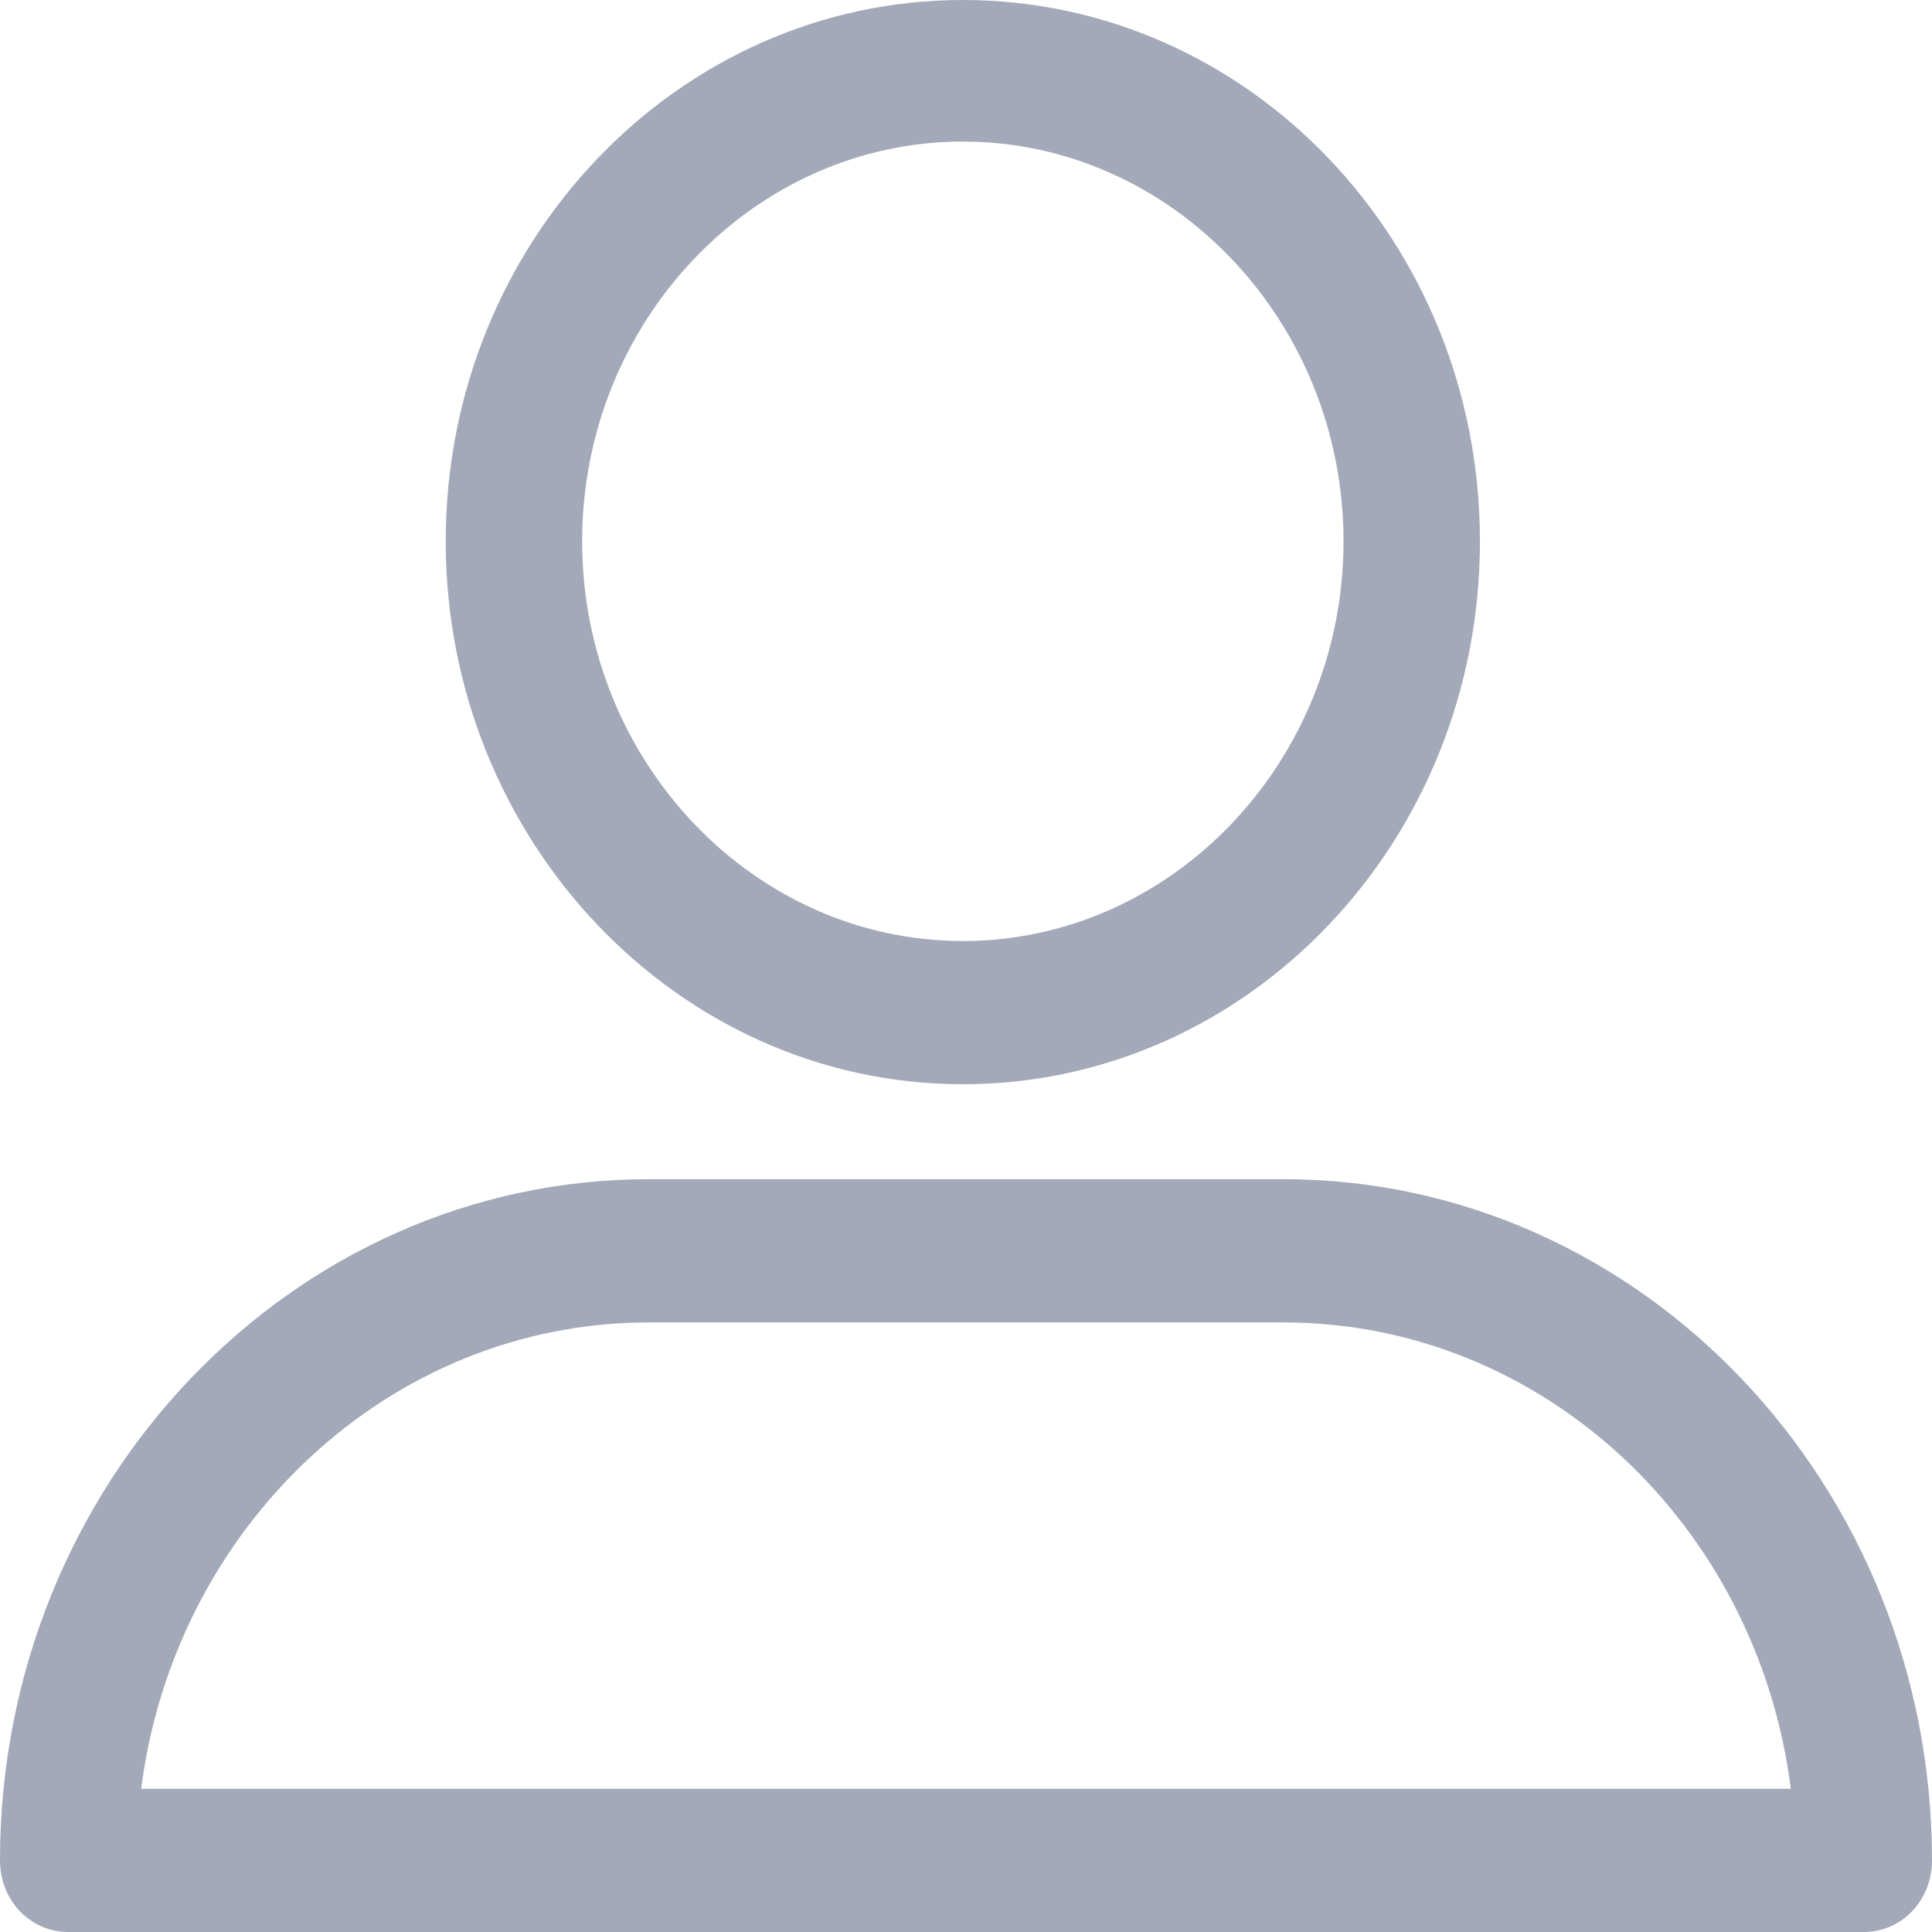 <svg xmlns="http://www.w3.org/2000/svg" xmlns:xlink="http://www.w3.org/1999/xlink" width="70" height="70" version="1.1" viewBox="0 0 70 70"><title>B5411677-47F3-4349-940F-8B25C024DA78</title><desc>Created with sketchtool.</desc><g id="Page-1" fill="none" fill-rule="evenodd" stroke="none" stroke-width="1"><g id="account:-empty-state" fill="#A3A9B8" transform="translate(-796, -246)"><path id="account-icon" d="M849.621,265.612 C849.621,254.75 841.23,246 830.885,246 C820.54,246 812.149,254.81 812.149,265.612 C812.149,276.414 820.54,285.284 830.885,285.284 C841.23,285.284 849.621,276.474 849.621,265.612 Z M844.678,265.612 C844.678,273.578 838.471,280.095 830.885,280.095 C823.299,280.095 817.092,273.578 817.092,265.612 C817.092,257.647 823.299,251.129 830.885,251.129 C838.471,251.129 844.678,257.647 844.678,265.612 Z M863.529,316 C864.908,316 866,314.853 866,313.405 C866,299.828 855.483,288.724 842.494,288.724 L819.506,288.724 C806.575,288.724 796,299.767 796,313.405 C796,314.853 797.092,316 798.471,316 L863.529,316 Z M842.494,293.914 C851.92,293.914 859.678,301.276 860.885,310.81 L801.115,310.81 C802.322,301.336 810.08,293.914 819.506,293.914 L842.494,293.914 Z"/></g></g></svg>